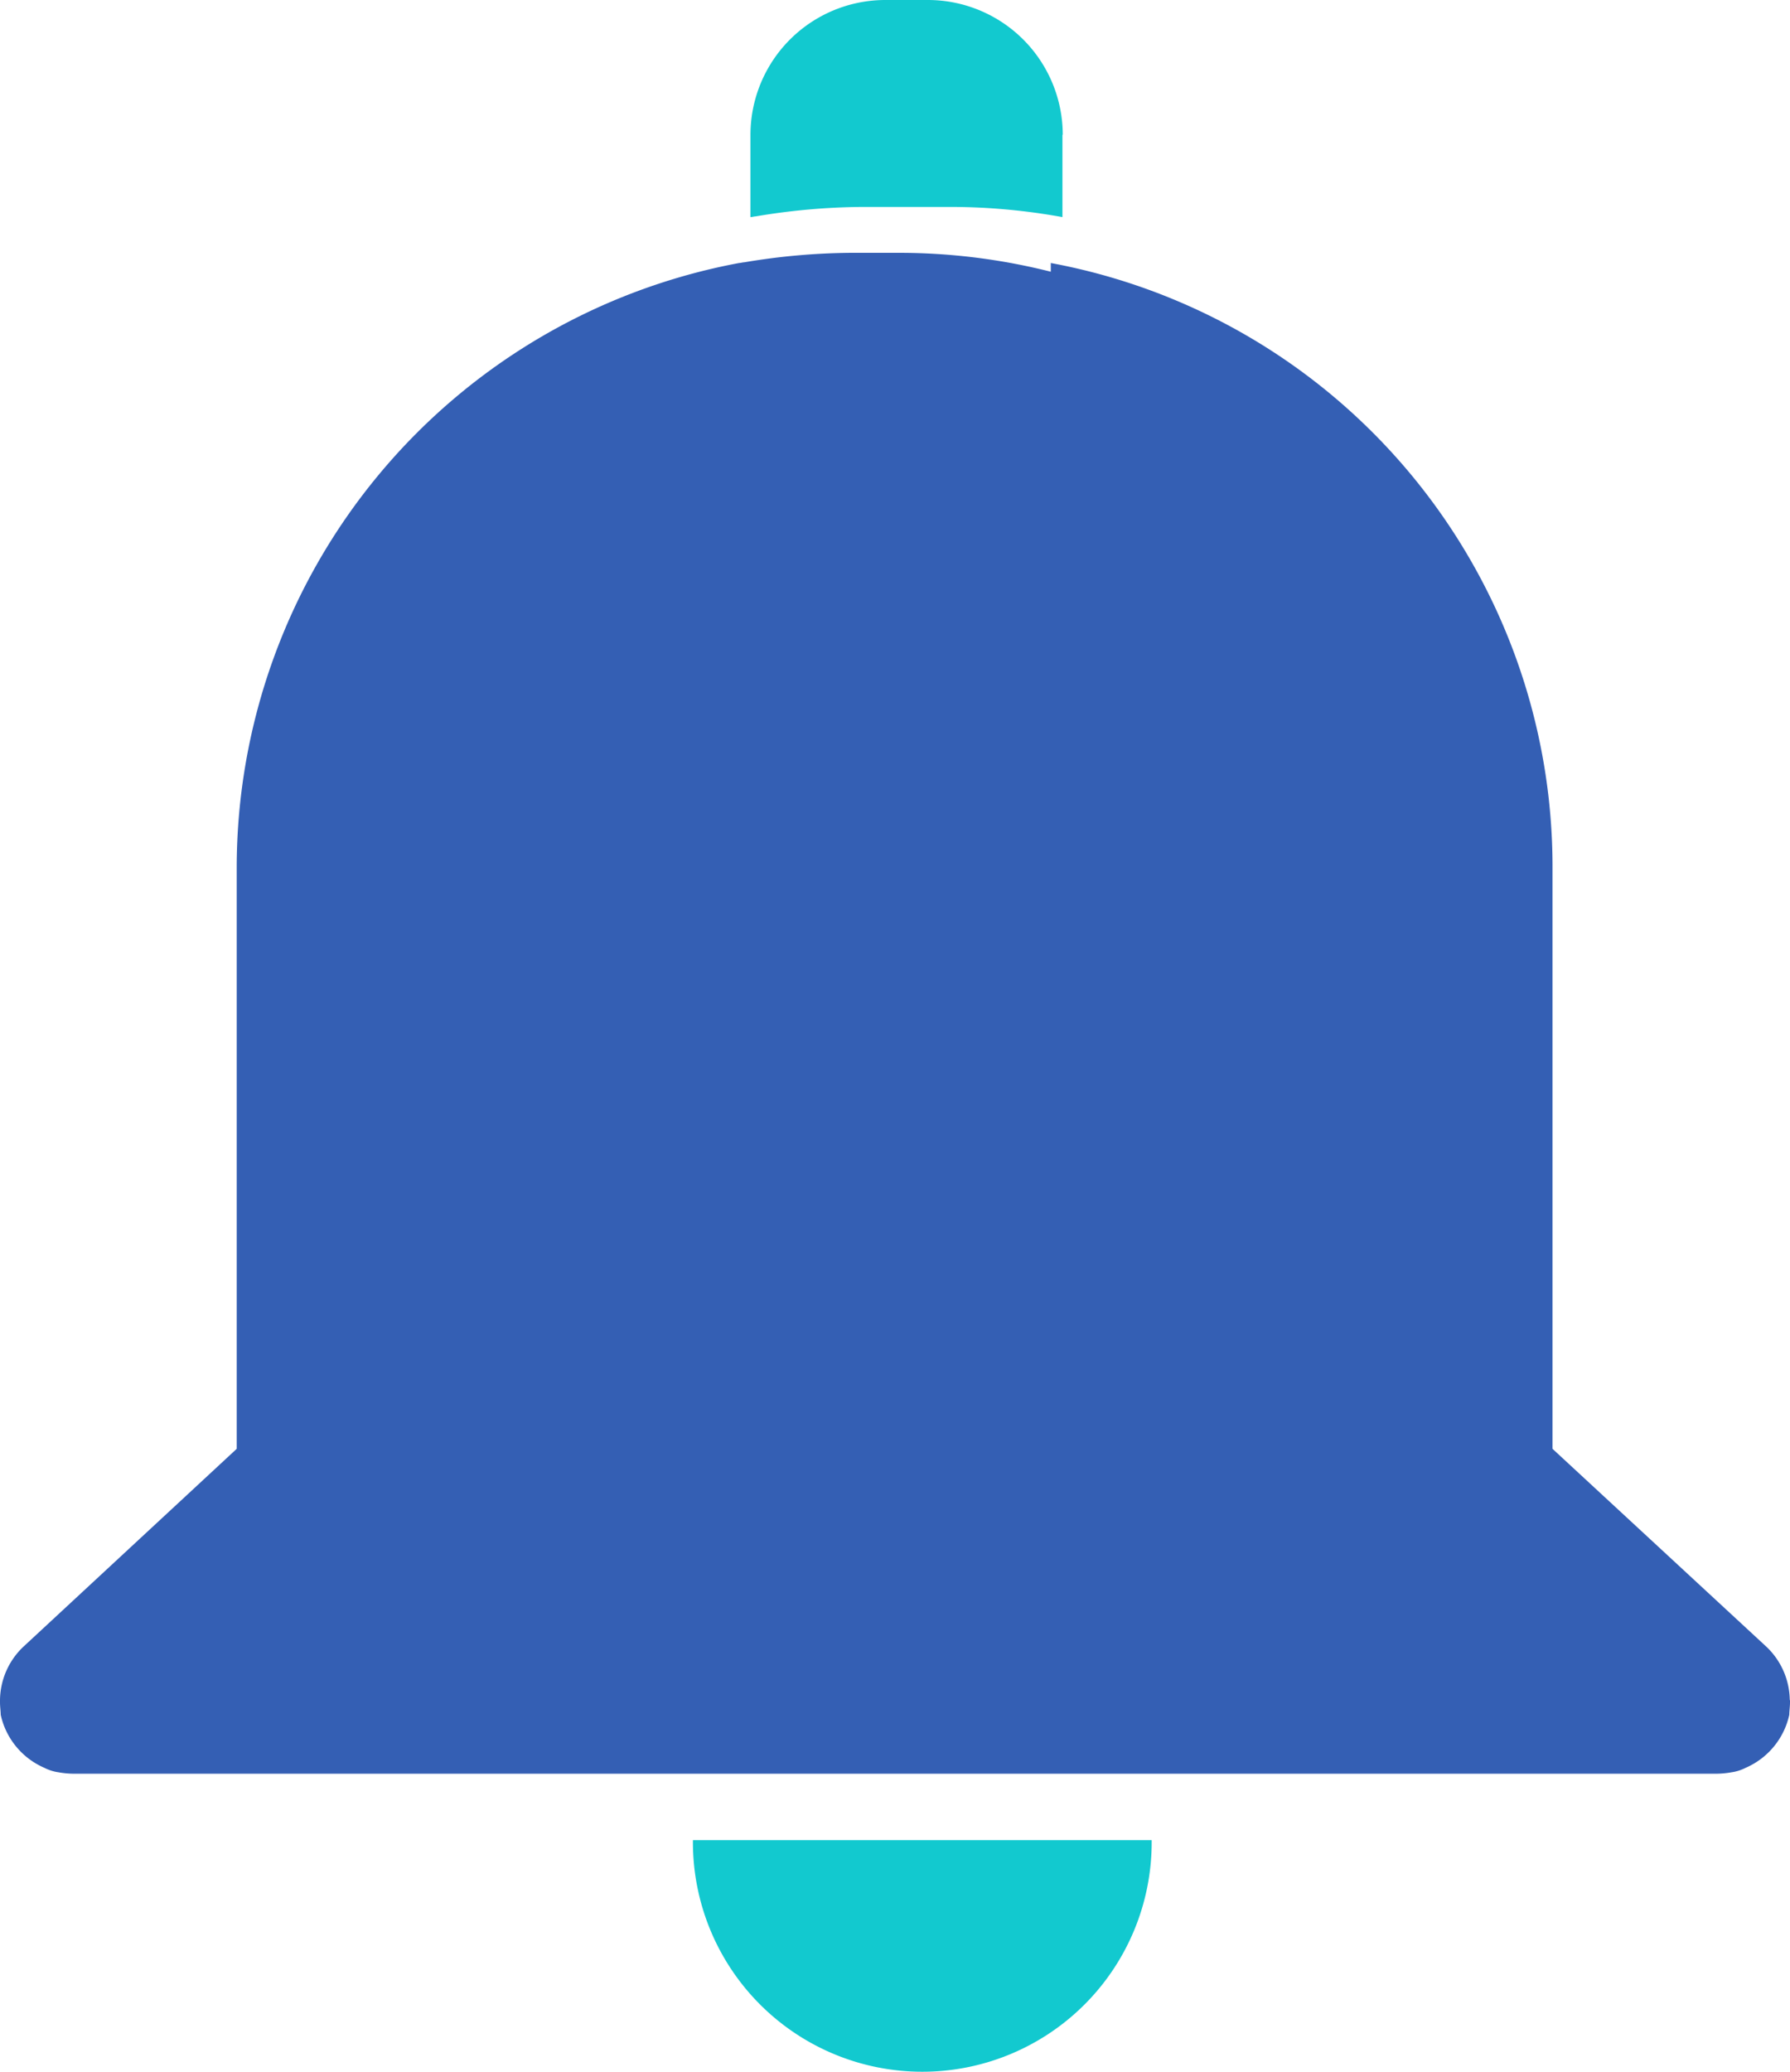 <svg xmlns="http://www.w3.org/2000/svg" width="23.208" height="26.853" viewBox="0 0 23.208 26.853">
  <g id="Group_6473" data-name="Group 6473" transform="translate(-354.102 -37.875)">
    <path id="Path_426" data-name="Path 426" d="M14.191,1.747V2.814a8.165,8.165,0,0,0-1.454-.132H11.6a8.615,8.615,0,0,0-1.388.123c-.019,0-.047.009-.066.009V1.747A1.749,1.749,0,0,1,11.9,0h.548a1.749,1.749,0,0,1,1.747,1.747" transform="translate(353.686 37.875)" fill="#12c9cf"/>
    <path id="Path_427" data-name="Path 427" d="M15.452,25.261v.028a2.974,2.974,0,1,1-5.948,0v-.028Z" transform="translate(353.582 36.465)" fill="#12c9cf"/>
    <path id="Path_428" data-name="Path 428" d="M23.208,22.227v.028c0,.057-.009.113-.009.161a.976.976,0,0,1-.567.689.57.57,0,0,1-.179.057,1.162,1.162,0,0,1-.189.019H.944a1.162,1.162,0,0,1-.189-.019.57.57,0,0,1-.179-.057.976.976,0,0,1-.567-.689c0-.047-.009-.1-.009-.161v-.028a.967.967,0,0,1,.3-.689L3.069,18.97V11.436A7.978,7.978,0,0,1,9.583,3.6c.019,0,.047-.009.066-.009a8.615,8.615,0,0,1,1.388-.123h.633a8.033,8.033,0,0,1,1.954.245V3.6a7.959,7.959,0,0,1,6.505,7.836V18.97l2.776,2.568a.967.967,0,0,1,.3.689" transform="translate(354.102 37.684)" fill="#345fb4"/>
  </g>
</svg>
